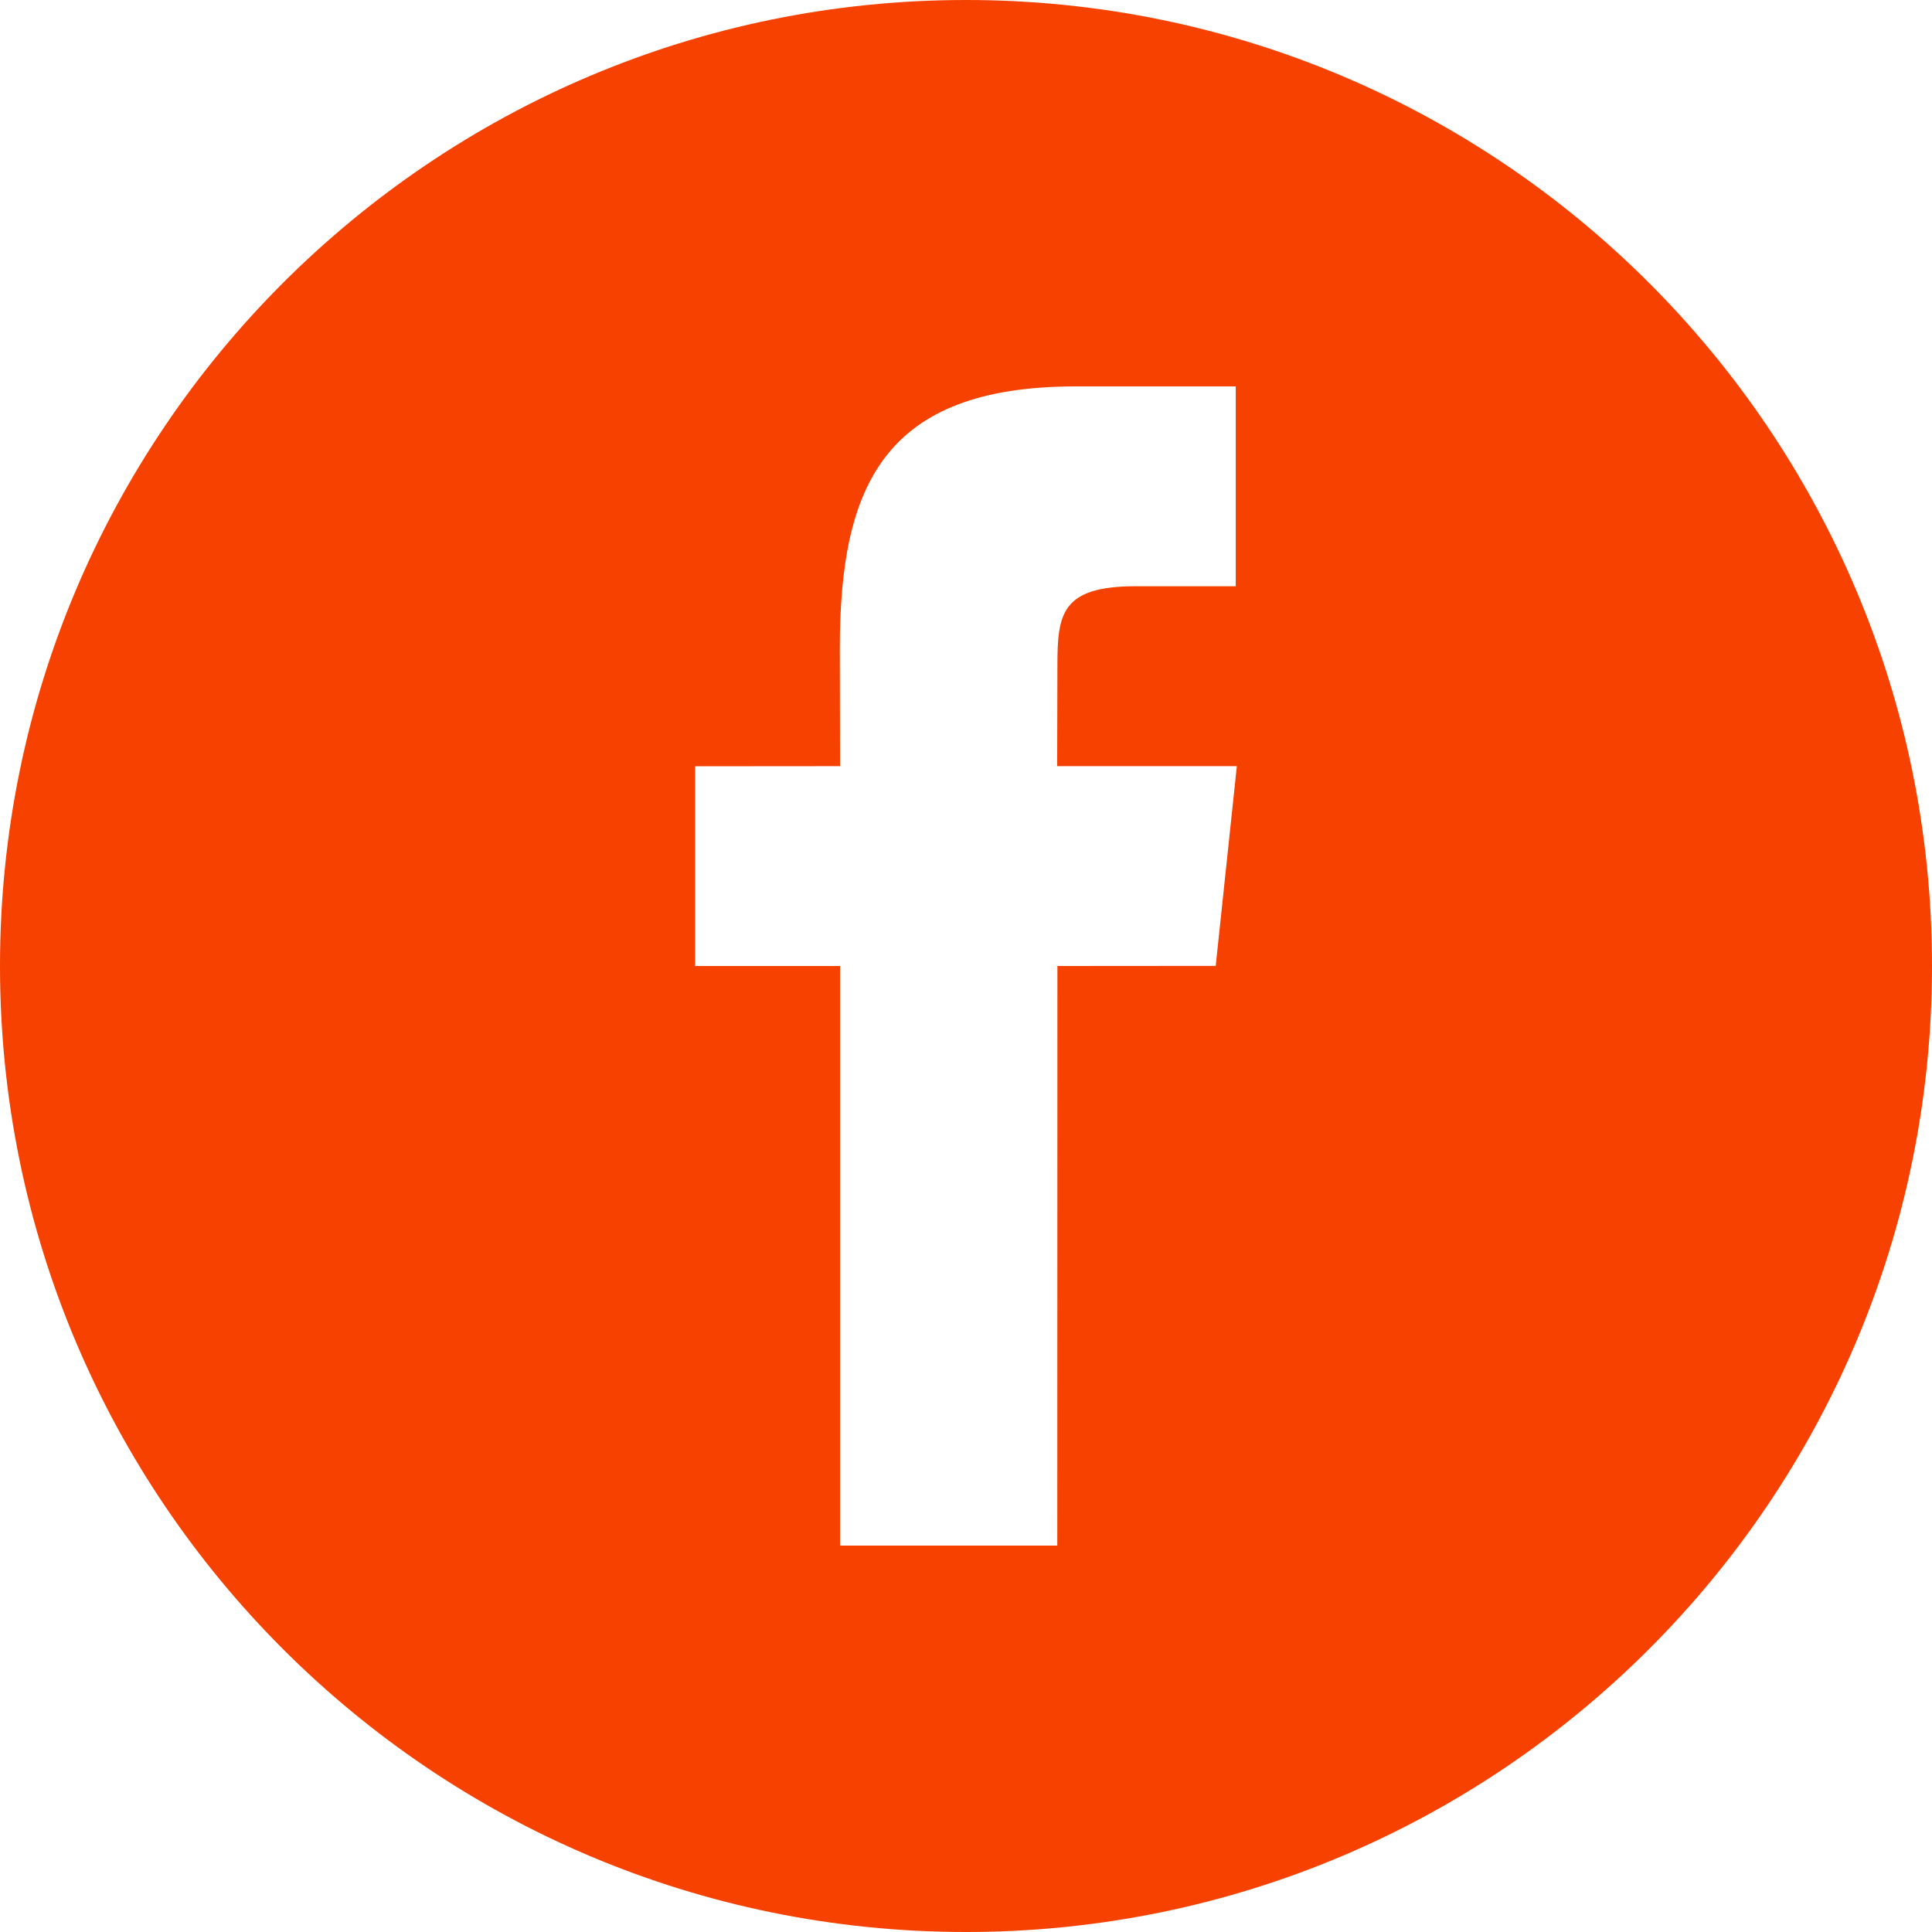 <?xml version="1.0" encoding="UTF-8" standalone="no"?>
<!-- Generator: Adobe Illustrator 16.0.4, SVG Export Plug-In . SVG Version: 6.00 Build 0)  -->

<svg
   xmlns:dc="http://purl.org/dc/elements/1.1/"
   xmlns:cc="http://creativecommons.org/ns#"
   xmlns:rdf="http://www.w3.org/1999/02/22-rdf-syntax-ns#"
   xmlns:svg="http://www.w3.org/2000/svg"
   xmlns="http://www.w3.org/2000/svg"
   xmlns:sodipodi="http://sodipodi.sourceforge.net/DTD/sodipodi-0.dtd"
   xmlns:inkscape="http://www.inkscape.org/namespaces/inkscape"
   version="1.1"
   id="Capa_1"
   x="0px"
   y="0px"
   width="16px"
   height="16px"
   viewBox="0 0 16 16"
   enable-background="new 0 0 16 16"
   xml:space="preserve"
   inkscape:version="0.48.5 r10040"
   sodipodi:docname="facebookSmall.svg"><defs
     id="defs3315" /><sodipodi:namedview
     pagecolor="#333331"
     bordercolor="#666666"
     borderopacity="1"
     objecttolerance="10"
     gridtolerance="10"
     guidetolerance="10"
     inkscape:pageopacity="0"
     inkscape:pageshadow="2"
     inkscape:window-width="717"
     inkscape:window-height="480"
     id="namedview3313"
     showgrid="false"
     inkscape:zoom="14.75"
     inkscape:cx="-4"
     inkscape:cy="8"
     inkscape:window-x="0"
     inkscape:window-y="0"
     inkscape:window-maximized="0"
     inkscape:current-layer="Capa_1" /><path
     d="M8,0C3.582,0,0,3.582,0,8s3.582,8,8,8s8-3.582,8-8C16,3.581,12.418,0,8,0z M10.068,7.999L8.757,8l-0.001,4.8H6.957V8h-1.2  V6.346l1.2-0.001L6.955,5.371c0-1.35,0.366-2.171,1.955-2.171h1.324v1.655H9.406c-0.619,0-0.649,0.231-0.649,0.662L8.755,6.345  h1.488L10.068,7.999z"
     id="path3311"
     style="fill:#f64100;fill-opacity:1" /></svg>